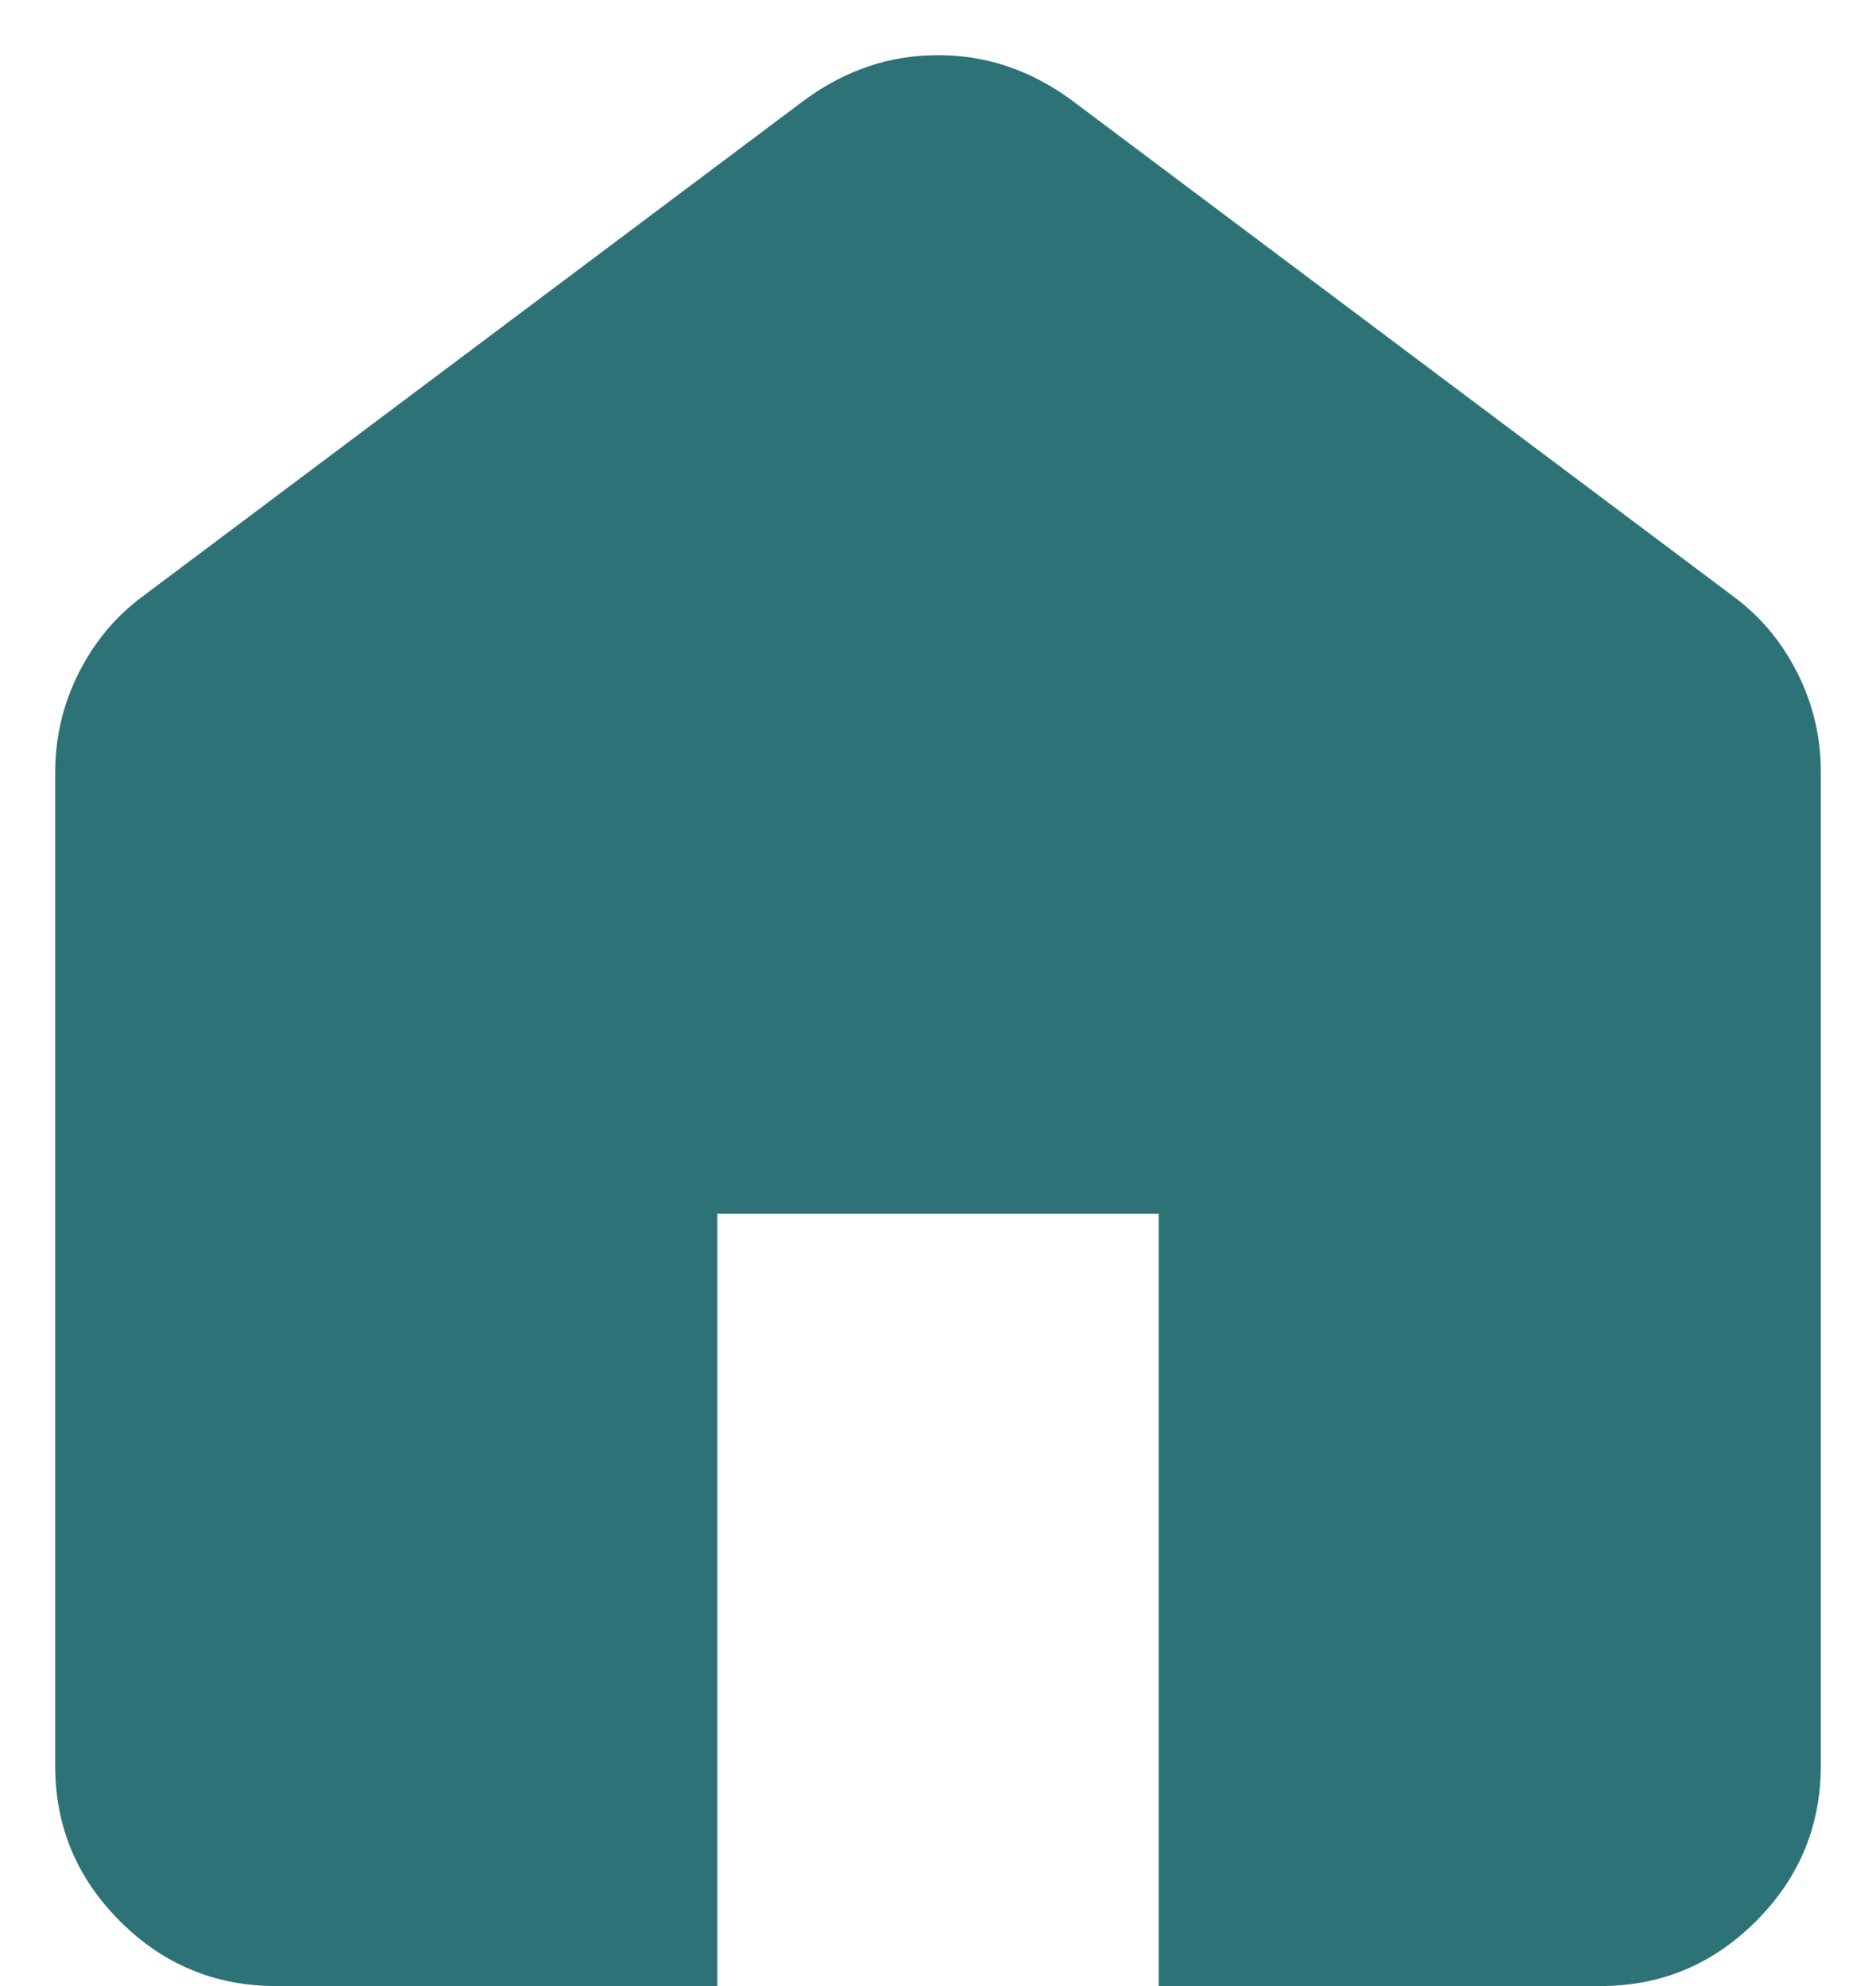 <svg width="17" height="18" viewBox="0 0 17 18" fill="none" xmlns="http://www.w3.org/2000/svg">
<path d="M2.5 18C1.95 18 1.479 17.804 1.087 17.412C0.695 17.02 0.499 16.549 0.5 16V7C0.5 6.683 0.571 6.383 0.713 6.1C0.855 5.817 1.051 5.583 1.3 5.4L7.3 0.9C7.483 0.767 7.675 0.667 7.875 0.6C8.075 0.533 8.283 0.5 8.5 0.5C8.717 0.5 8.925 0.533 9.125 0.6C9.325 0.667 9.517 0.767 9.7 0.9L15.7 5.4C15.95 5.583 16.146 5.817 16.288 6.1C16.43 6.383 16.501 6.683 16.5 7V16C16.5 16.55 16.304 17.021 15.912 17.413C15.52 17.805 15.049 18.001 14.5 18H10.5V11H6.5V18H2.5Z" fill="#2D7276"/>
</svg>
